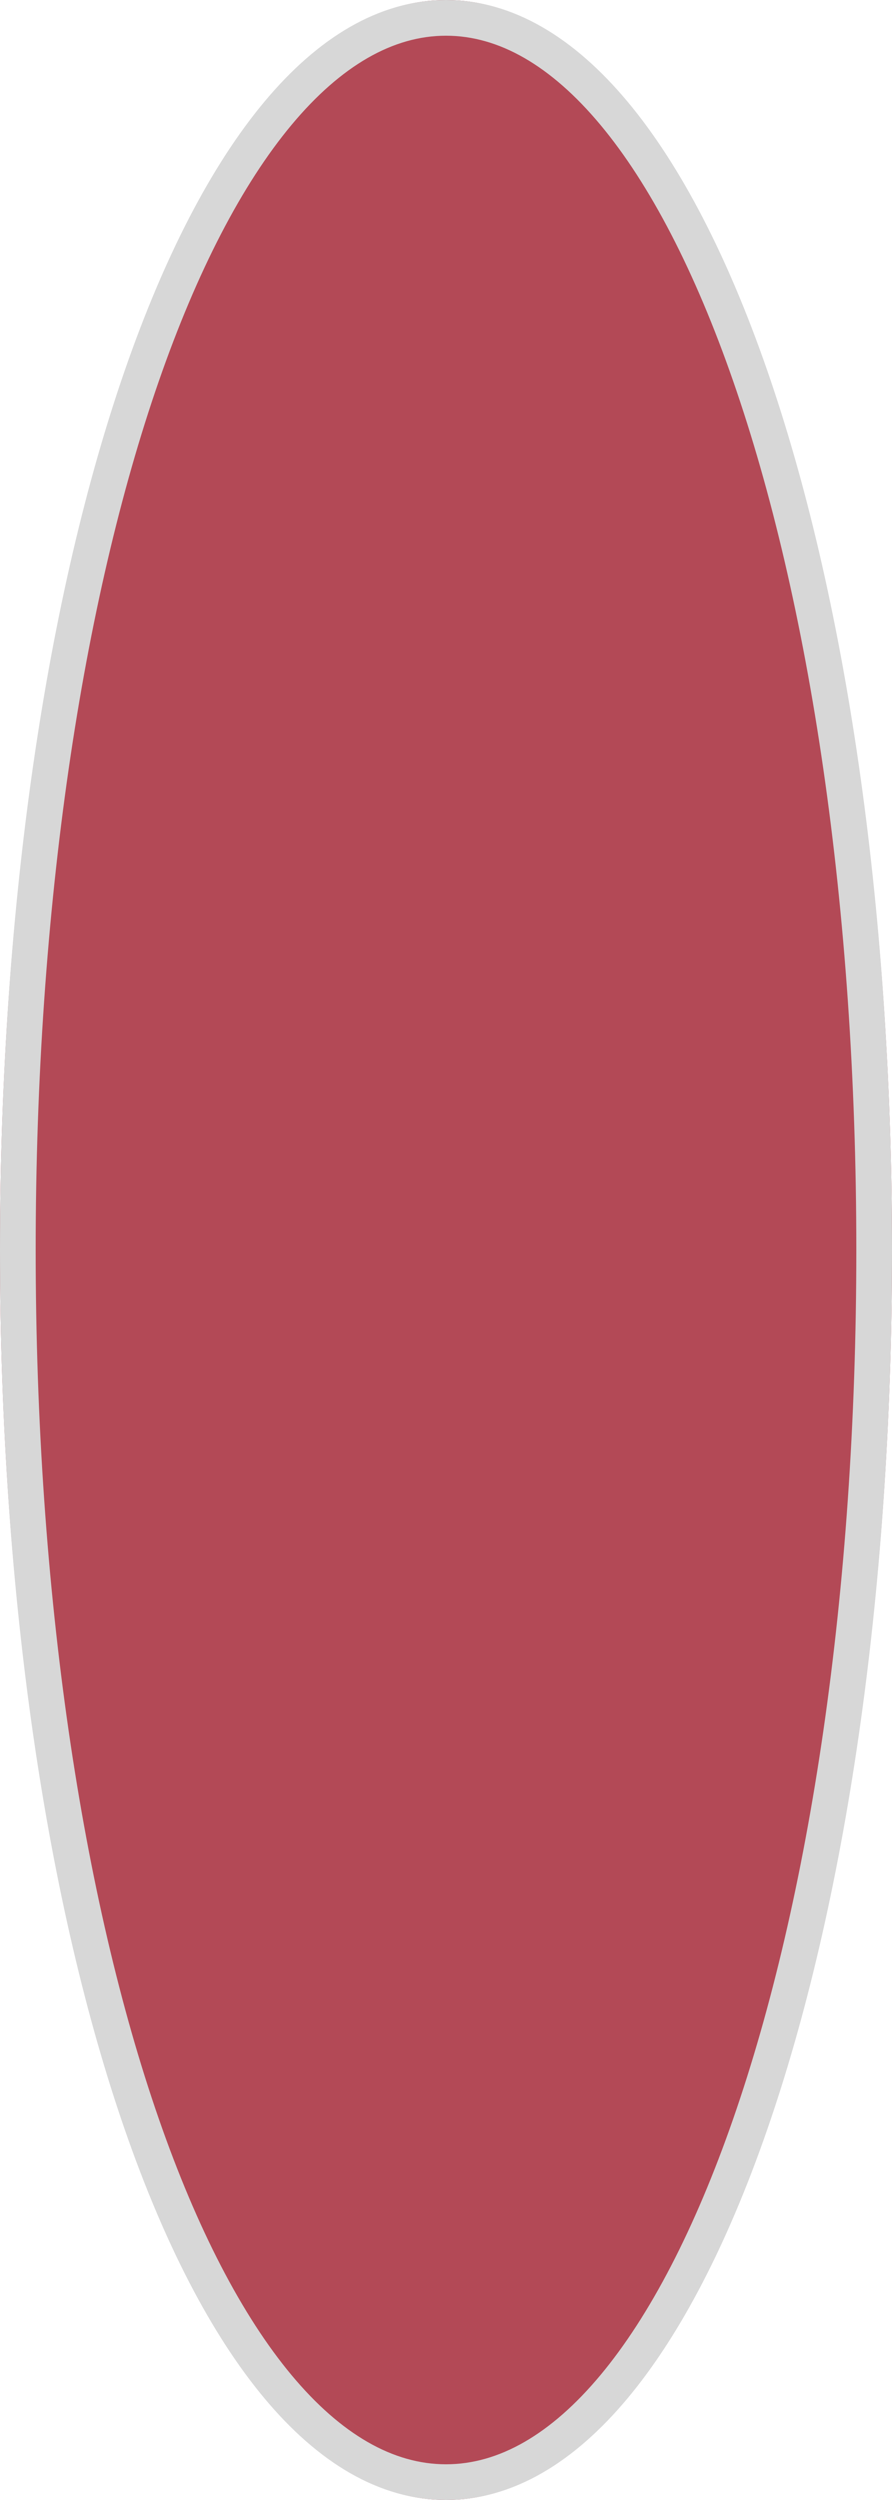 ﻿<?xml version="1.0" encoding="utf-8"?>
<svg version="1.1" xmlns:xlink="http://www.w3.org/1999/xlink" width="25px" height="70px" xmlns="http://www.w3.org/2000/svg">
  <g>
    <path d="M 12.5 0  C 19.5 0  25 15.4  25 35  C 25 54.6  19.5 70  12.5 70  C 5.5 70  0 54.6  0 35  C 0 15.4  5.5 0  12.5 0  Z " fill-rule="nonzero" fill="#b34956" stroke="none" />
    <path d="M 12.5 0.5  C 19.22 0.5  24.5 15.68  24.5 35  C 24.5 54.32  19.22 69.5  12.5 69.5  C 5.78 69.5  0.5 54.32  0.5 35  C 0.5 15.68  5.78 0.5  12.5 0.5  Z " stroke-width="1" stroke="#d7d7d7" fill="none" />
  </g>
</svg>